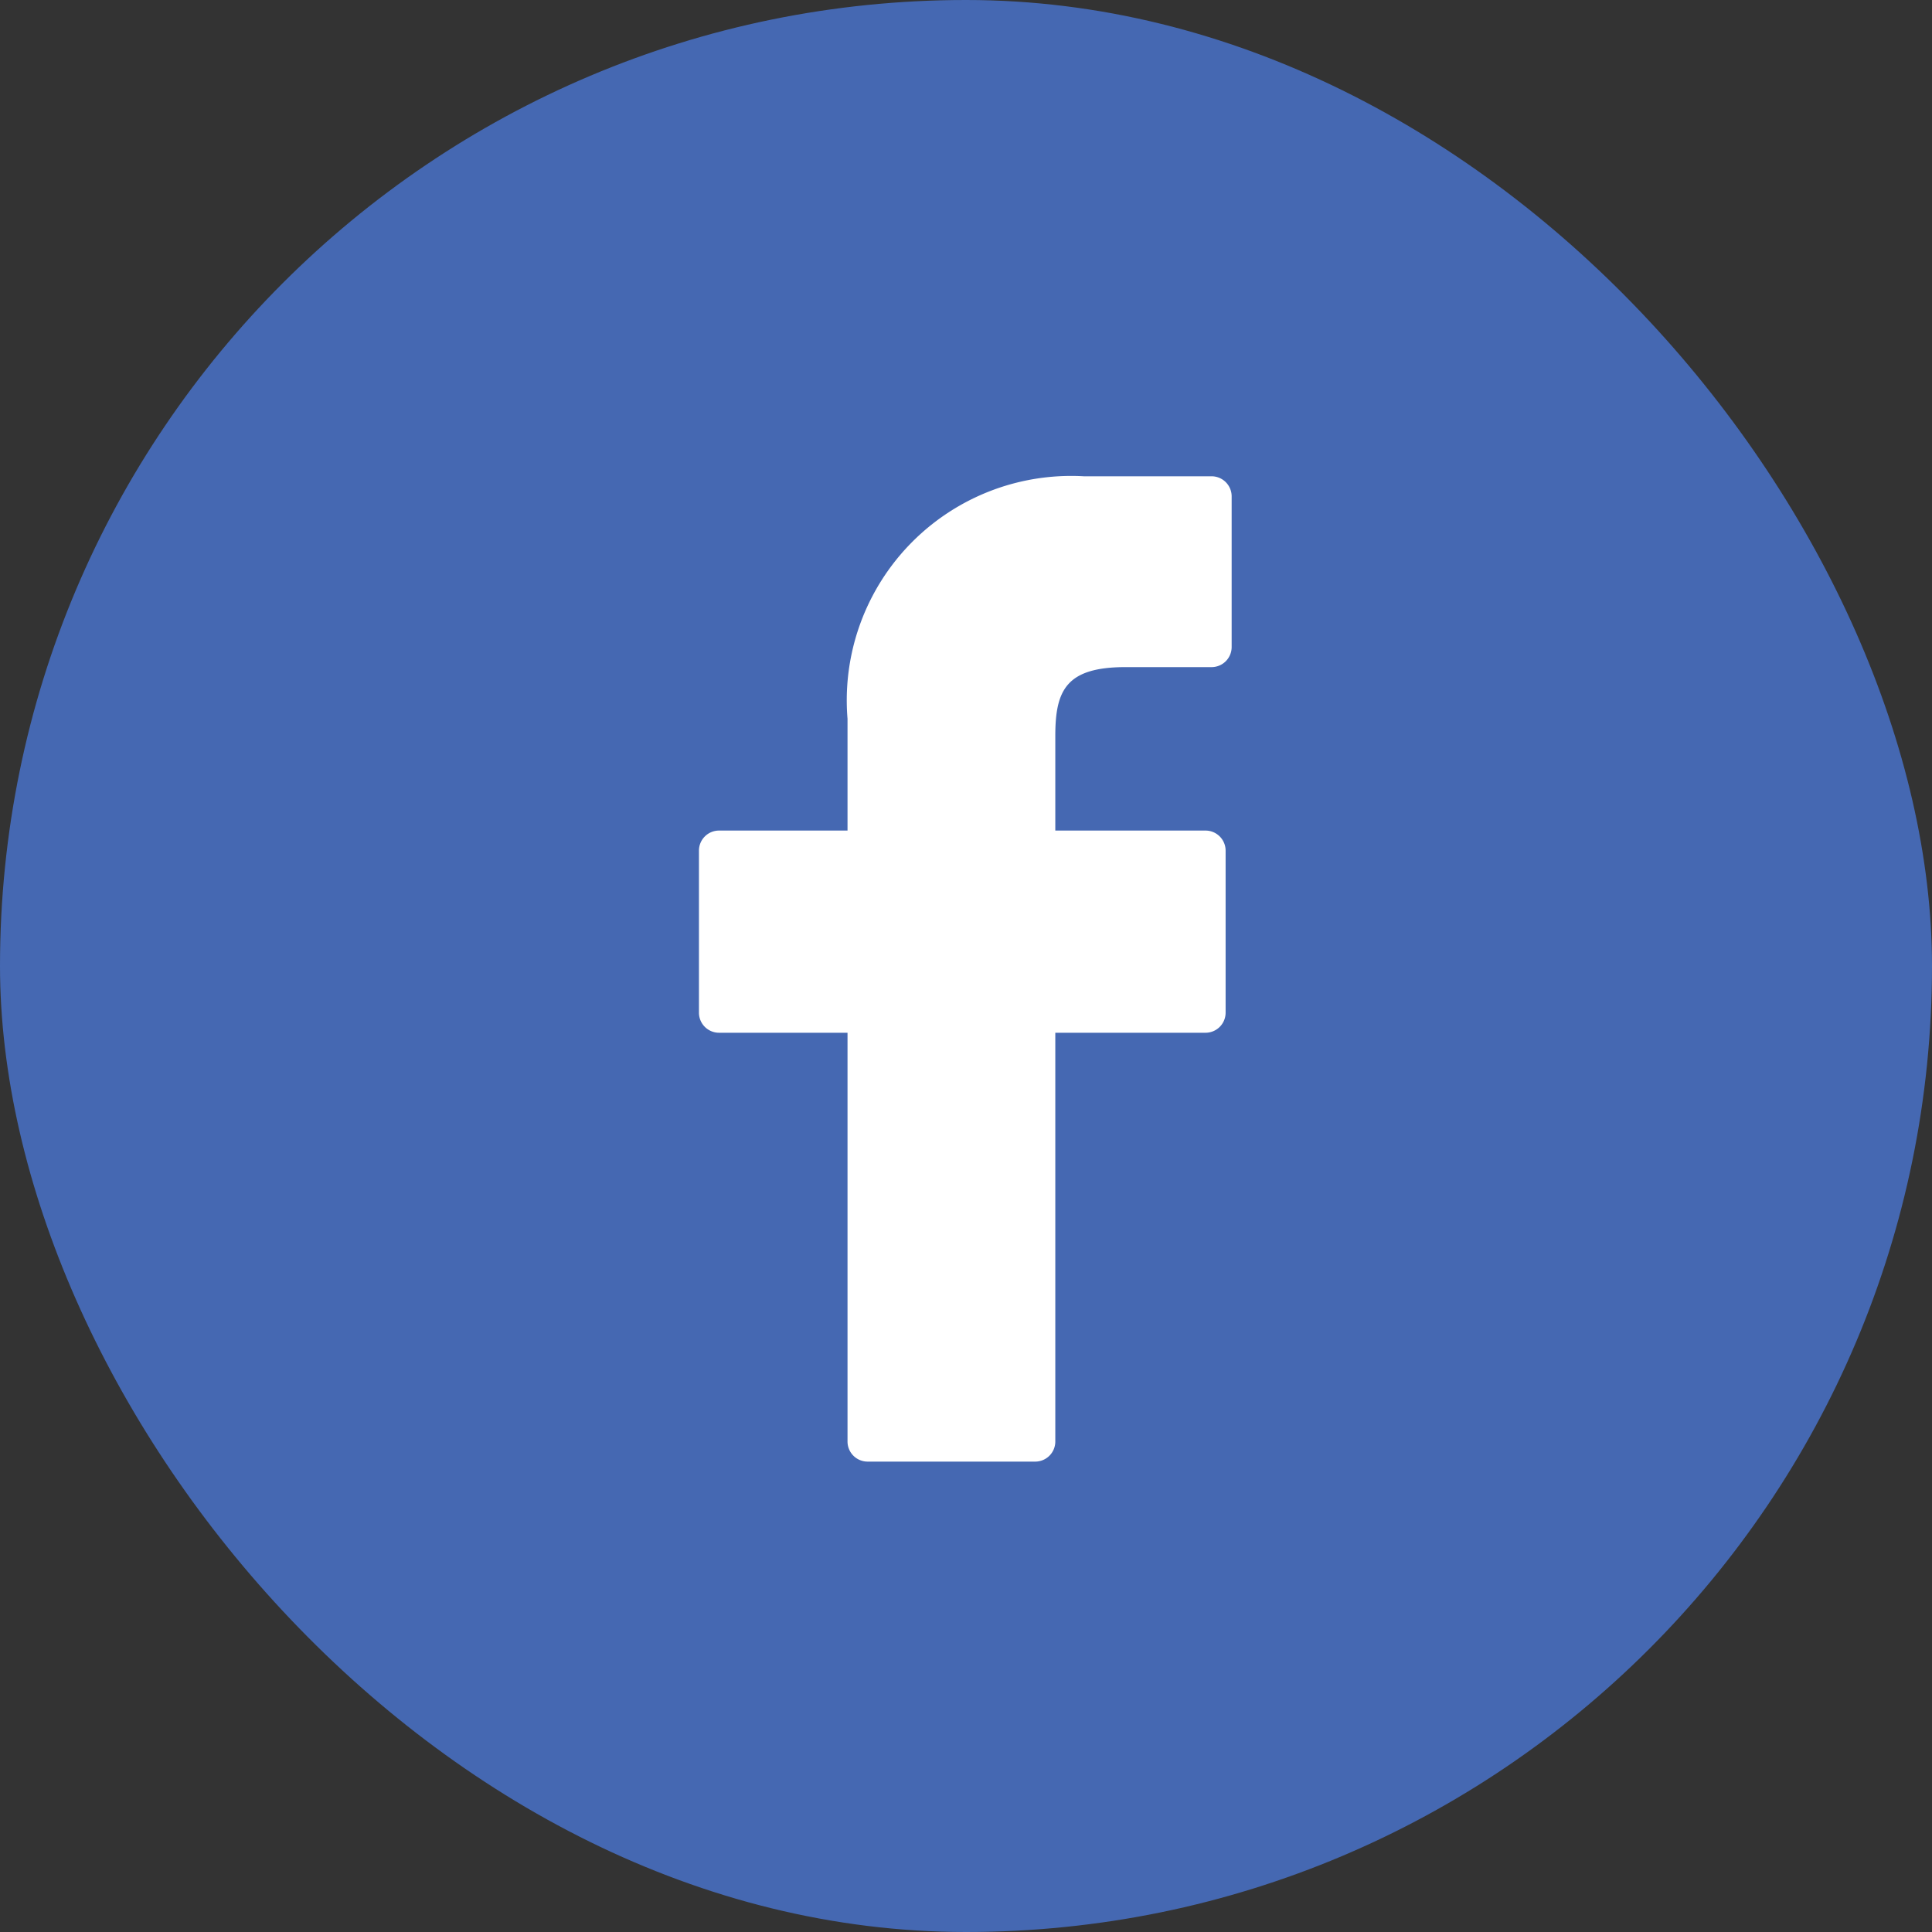 <svg xmlns="http://www.w3.org/2000/svg" width="40" height="40" viewBox="0 0 40 40">
  <rect x="0" y="0" width="40" height="40" fill="#333333" stroke="none"/>
  <g id="Group_3666" data-name="Group 3666" transform="translate(-135 -594)">
    <rect id="Rectangle_1278" data-name="Rectangle 1278" width="40" height="40" rx="20" transform="translate(135 594)" fill="#4568b2"/>
    <g id="facebook-logo" transform="translate(200.394 603.861)">
      <path id="Path_211" data-name="Path 211" d="M32.691,0,30.046,0a4.646,4.646,0,0,0-4.893,5.02V7.335h-2.66a.416.416,0,0,0-.416.416v3.354a.416.416,0,0,0,.416.416h2.66v8.463a.416.416,0,0,0,.416.416h3.47a.416.416,0,0,0,.416-.416V11.521h3.11a.416.416,0,0,0,.416-.416V7.751a.416.416,0,0,0-.416-.416H29.455V5.373c0-.943.225-1.422,1.453-1.422h1.782a.416.416,0,0,0,.416-.416V.42A.416.416,0,0,0,32.691,0Z" transform="translate(-73)" fill="#fff"/>
    </g>
  </g>
</svg>
